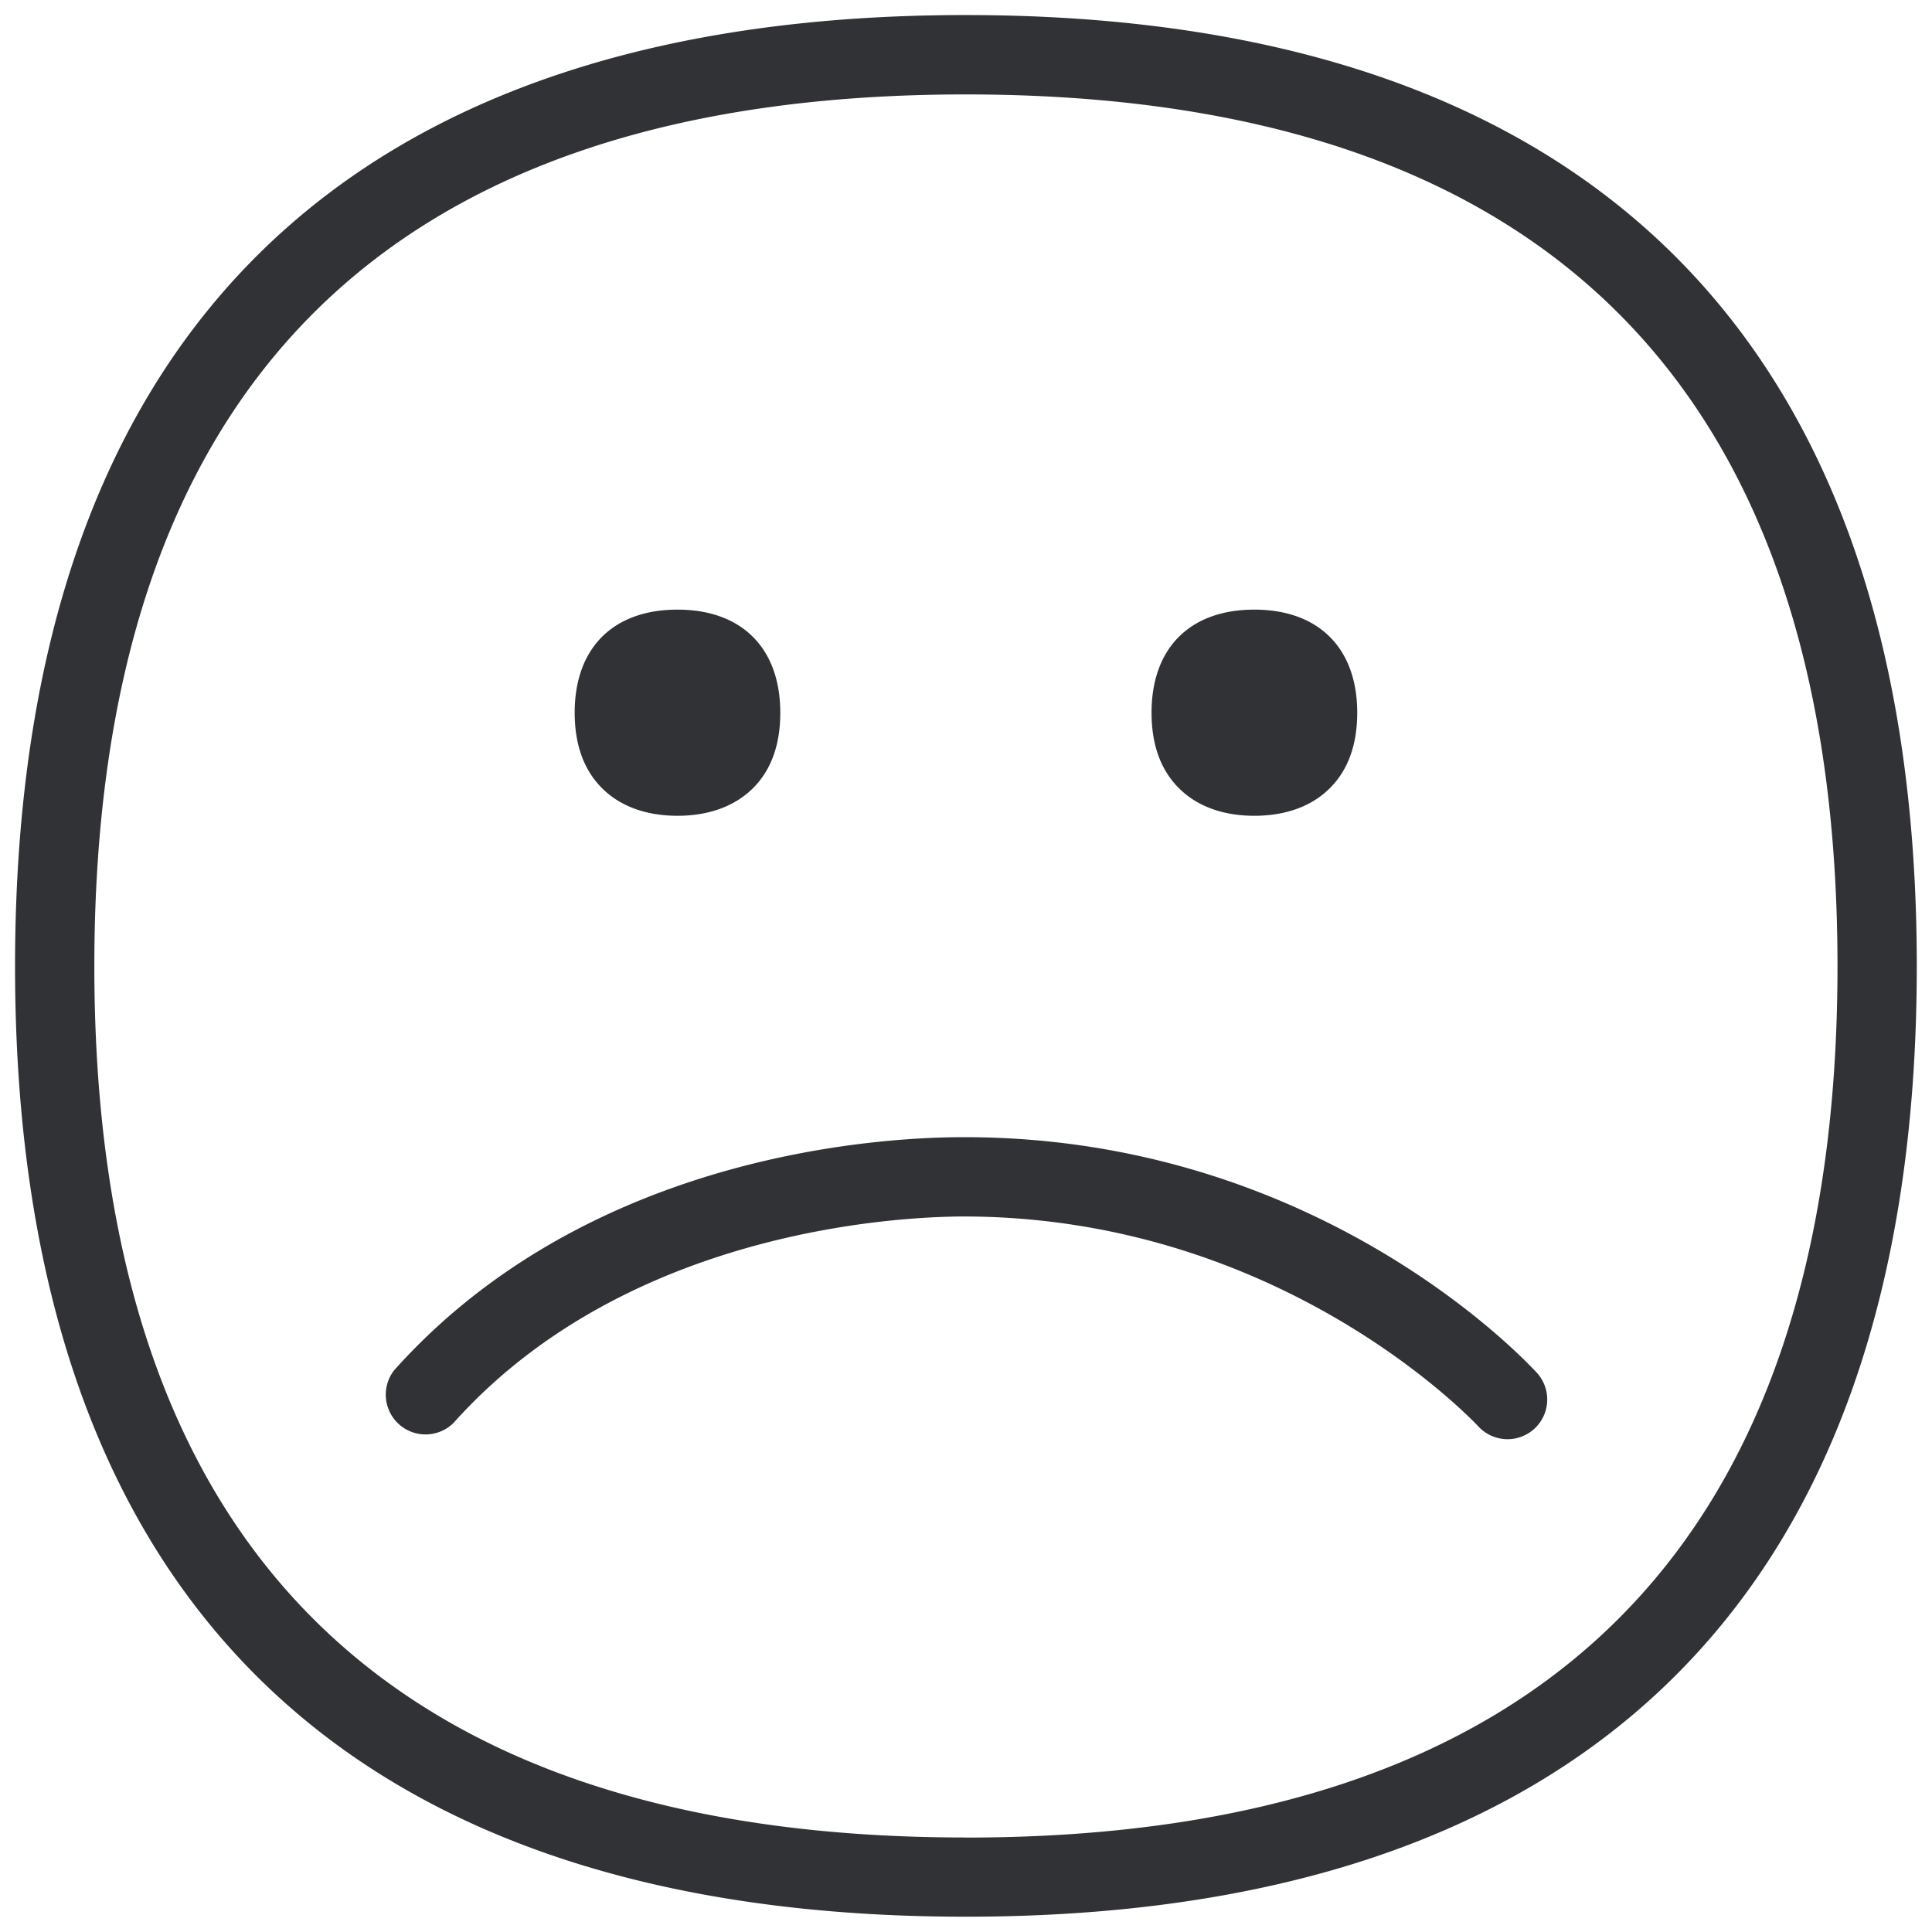 <svg width="24" height="24" viewBox="0 0 24 24" xmlns="http://www.w3.org/2000/svg"><path d="M12.093 14.127c4.36.047 6.901 2.82 7.009 2.938a.493.493 0 01-.733.659c-.024-.024-2.376-2.568-6.303-2.612-.053.003-4.023-.131-6.433 2.565a.494.494 0 01-.736-.656c2.726-3.049 7.018-2.89 7.196-2.894zm-.097 8.7c7.186 0 10.83-3.641 10.83-10.824 0-7.187-3.644-10.83-10.83-10.83-7.183 0-10.824 3.643-10.824 10.83 0 7.183 3.64 10.823 10.824 10.823zm0-22.64c7.462 0 11.815 3.769 11.815 11.816S19.458 23.81 11.996 23.81.187 20.05.187 12.003 4.535.187 11.996.187zm-3.58 9.947c-.393 0-.72-.121-.944-.35-.222-.225-.333-.538-.333-.931 0-.803.477-1.28 1.277-1.28.8 0 1.277.48 1.277 1.28 0 .393-.11.706-.332.931-.226.229-.552.35-.945.35zm7.166 0c-.393 0-.719-.121-.944-.35-.222-.225-.333-.538-.333-.931 0-.803.477-1.28 1.277-1.28.8 0 1.278.48 1.278 1.28 0 .393-.111.706-.333.931-.225.229-.551.35-.945.35z" fill="#313235" fill-rule="nonzero"/></svg>